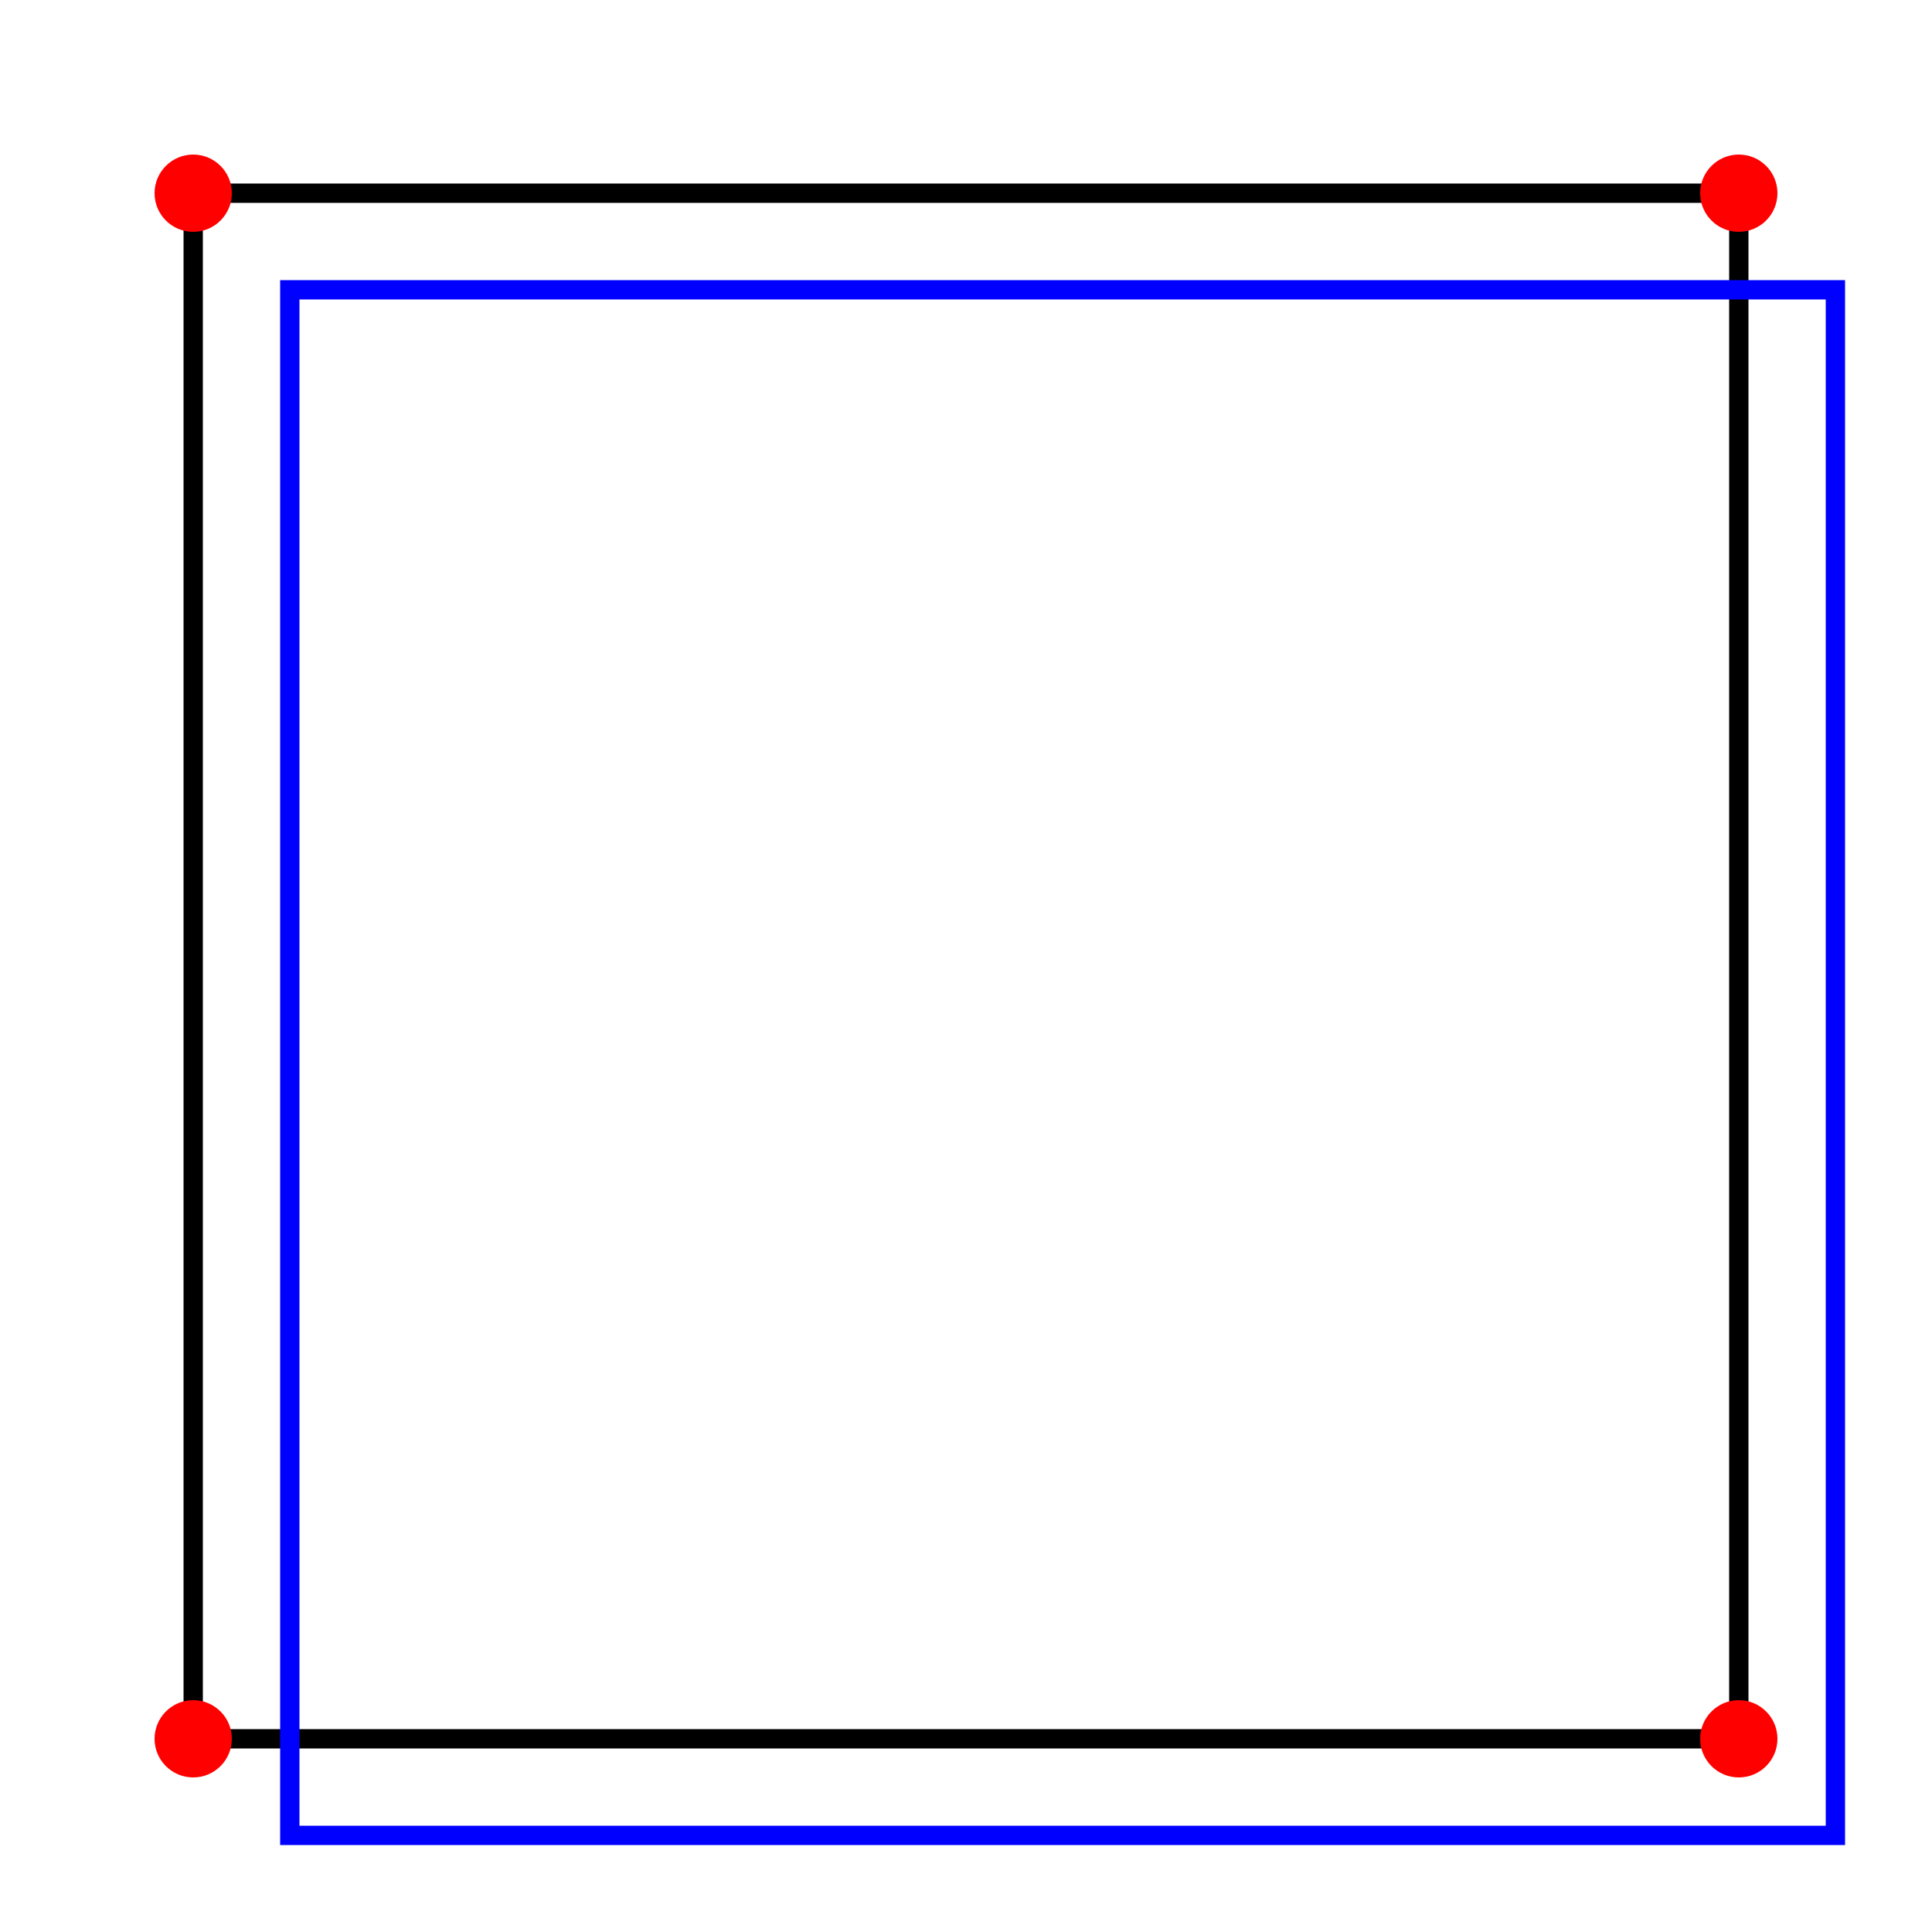 <svg width="100" height="100" xmlns="http://www.w3.org/2000/svg">

  <path d="M 10 10 H 90 V 90 H 10 Z" fill="transparent" stroke="black" />
  <path d="M 15 15 h 80 v 80 h -80 Z" fill="transparent" stroke="blue"/>

  <!-- Points -->
  <circle cx="10" cy="10" r="2" fill="red" />
  <circle cx="90" cy="90" r="2" fill="red" />
  <circle cx="90" cy="10" r="2" fill="red" />
  <circle cx="10" cy="90" r="2" fill="red" />

</svg>